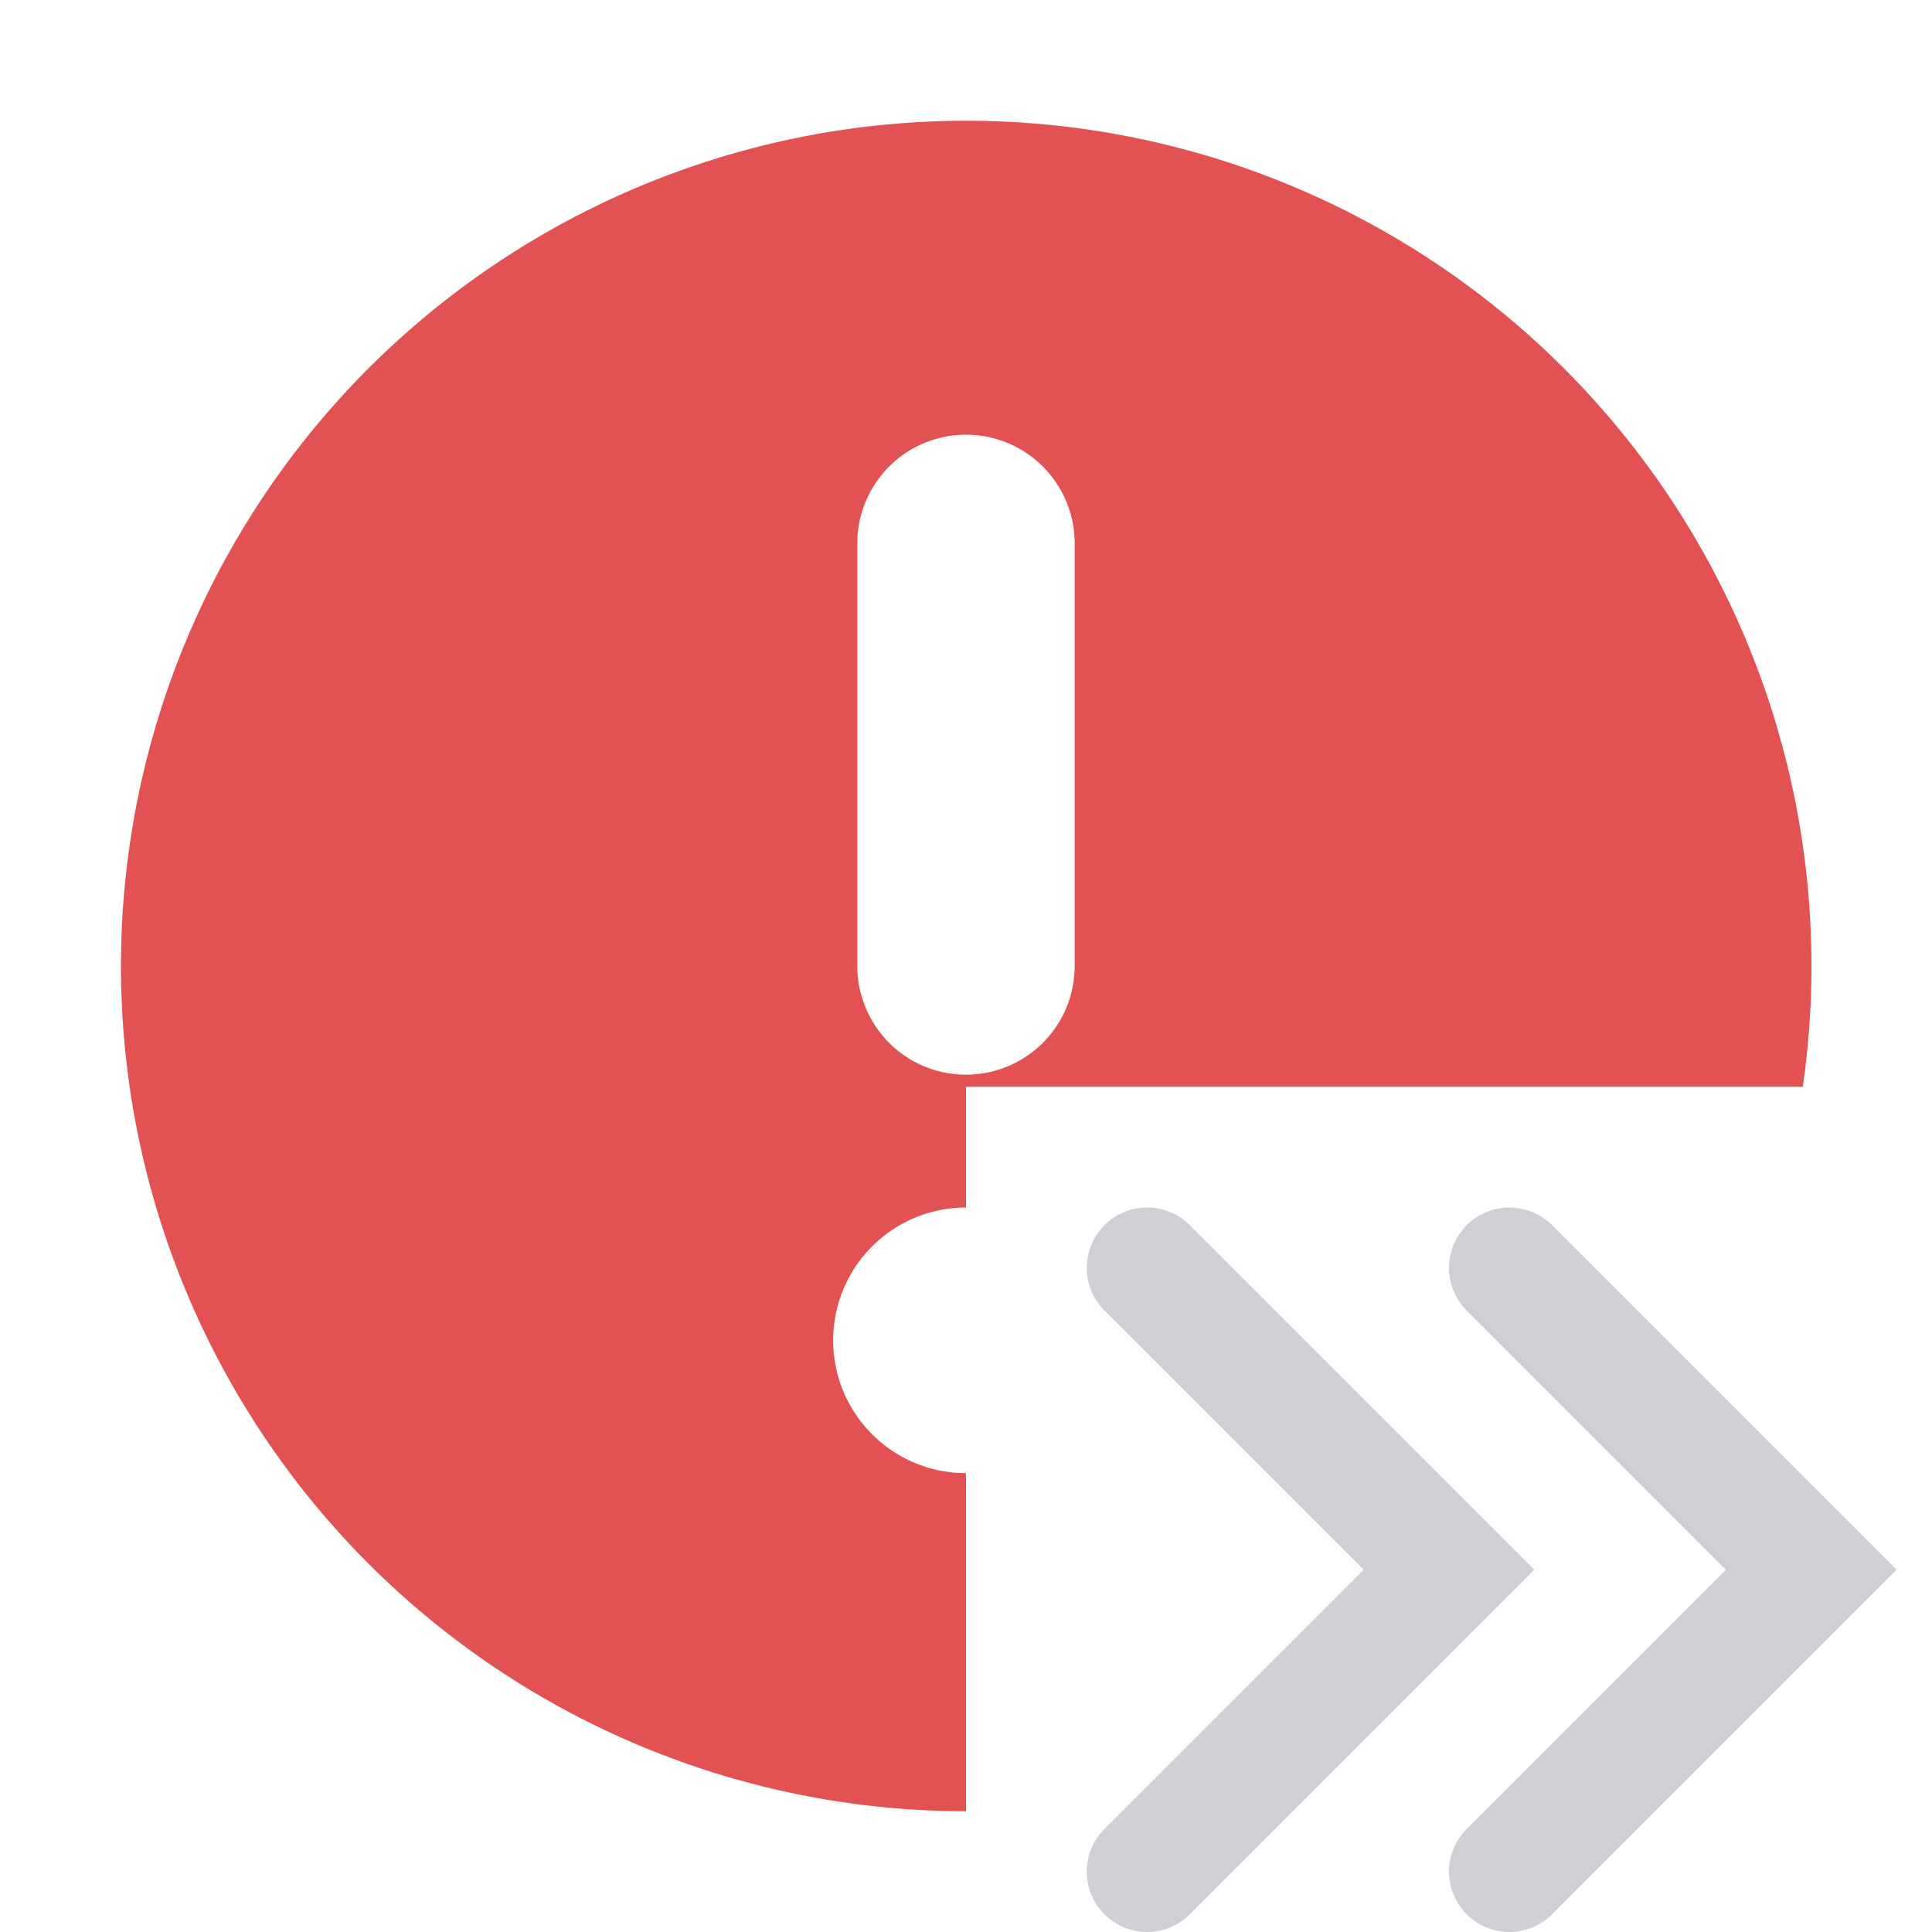 <svg width="16" height="16" viewBox="0 0 16 16" fill="none" xmlns="http://www.w3.org/2000/svg"><path d="M9.5 10.5L12 13l-2.5 2.5M12.5 10.5L15 13l-2.5 2.5" stroke="#CED0D6" stroke-linecap="round"/><path fill-rule="evenodd" clip-rule="evenodd" d="M8 15a7 7 0 1 1 6.93-6H8v1a1.1 1.1 0 0 0 0 2.2V15zm.9-10.5a.9.9 0 0 0-1.8 0V8a.9.9 0 1 0 1.8 0V4.5z" fill="#E35252"/></svg>